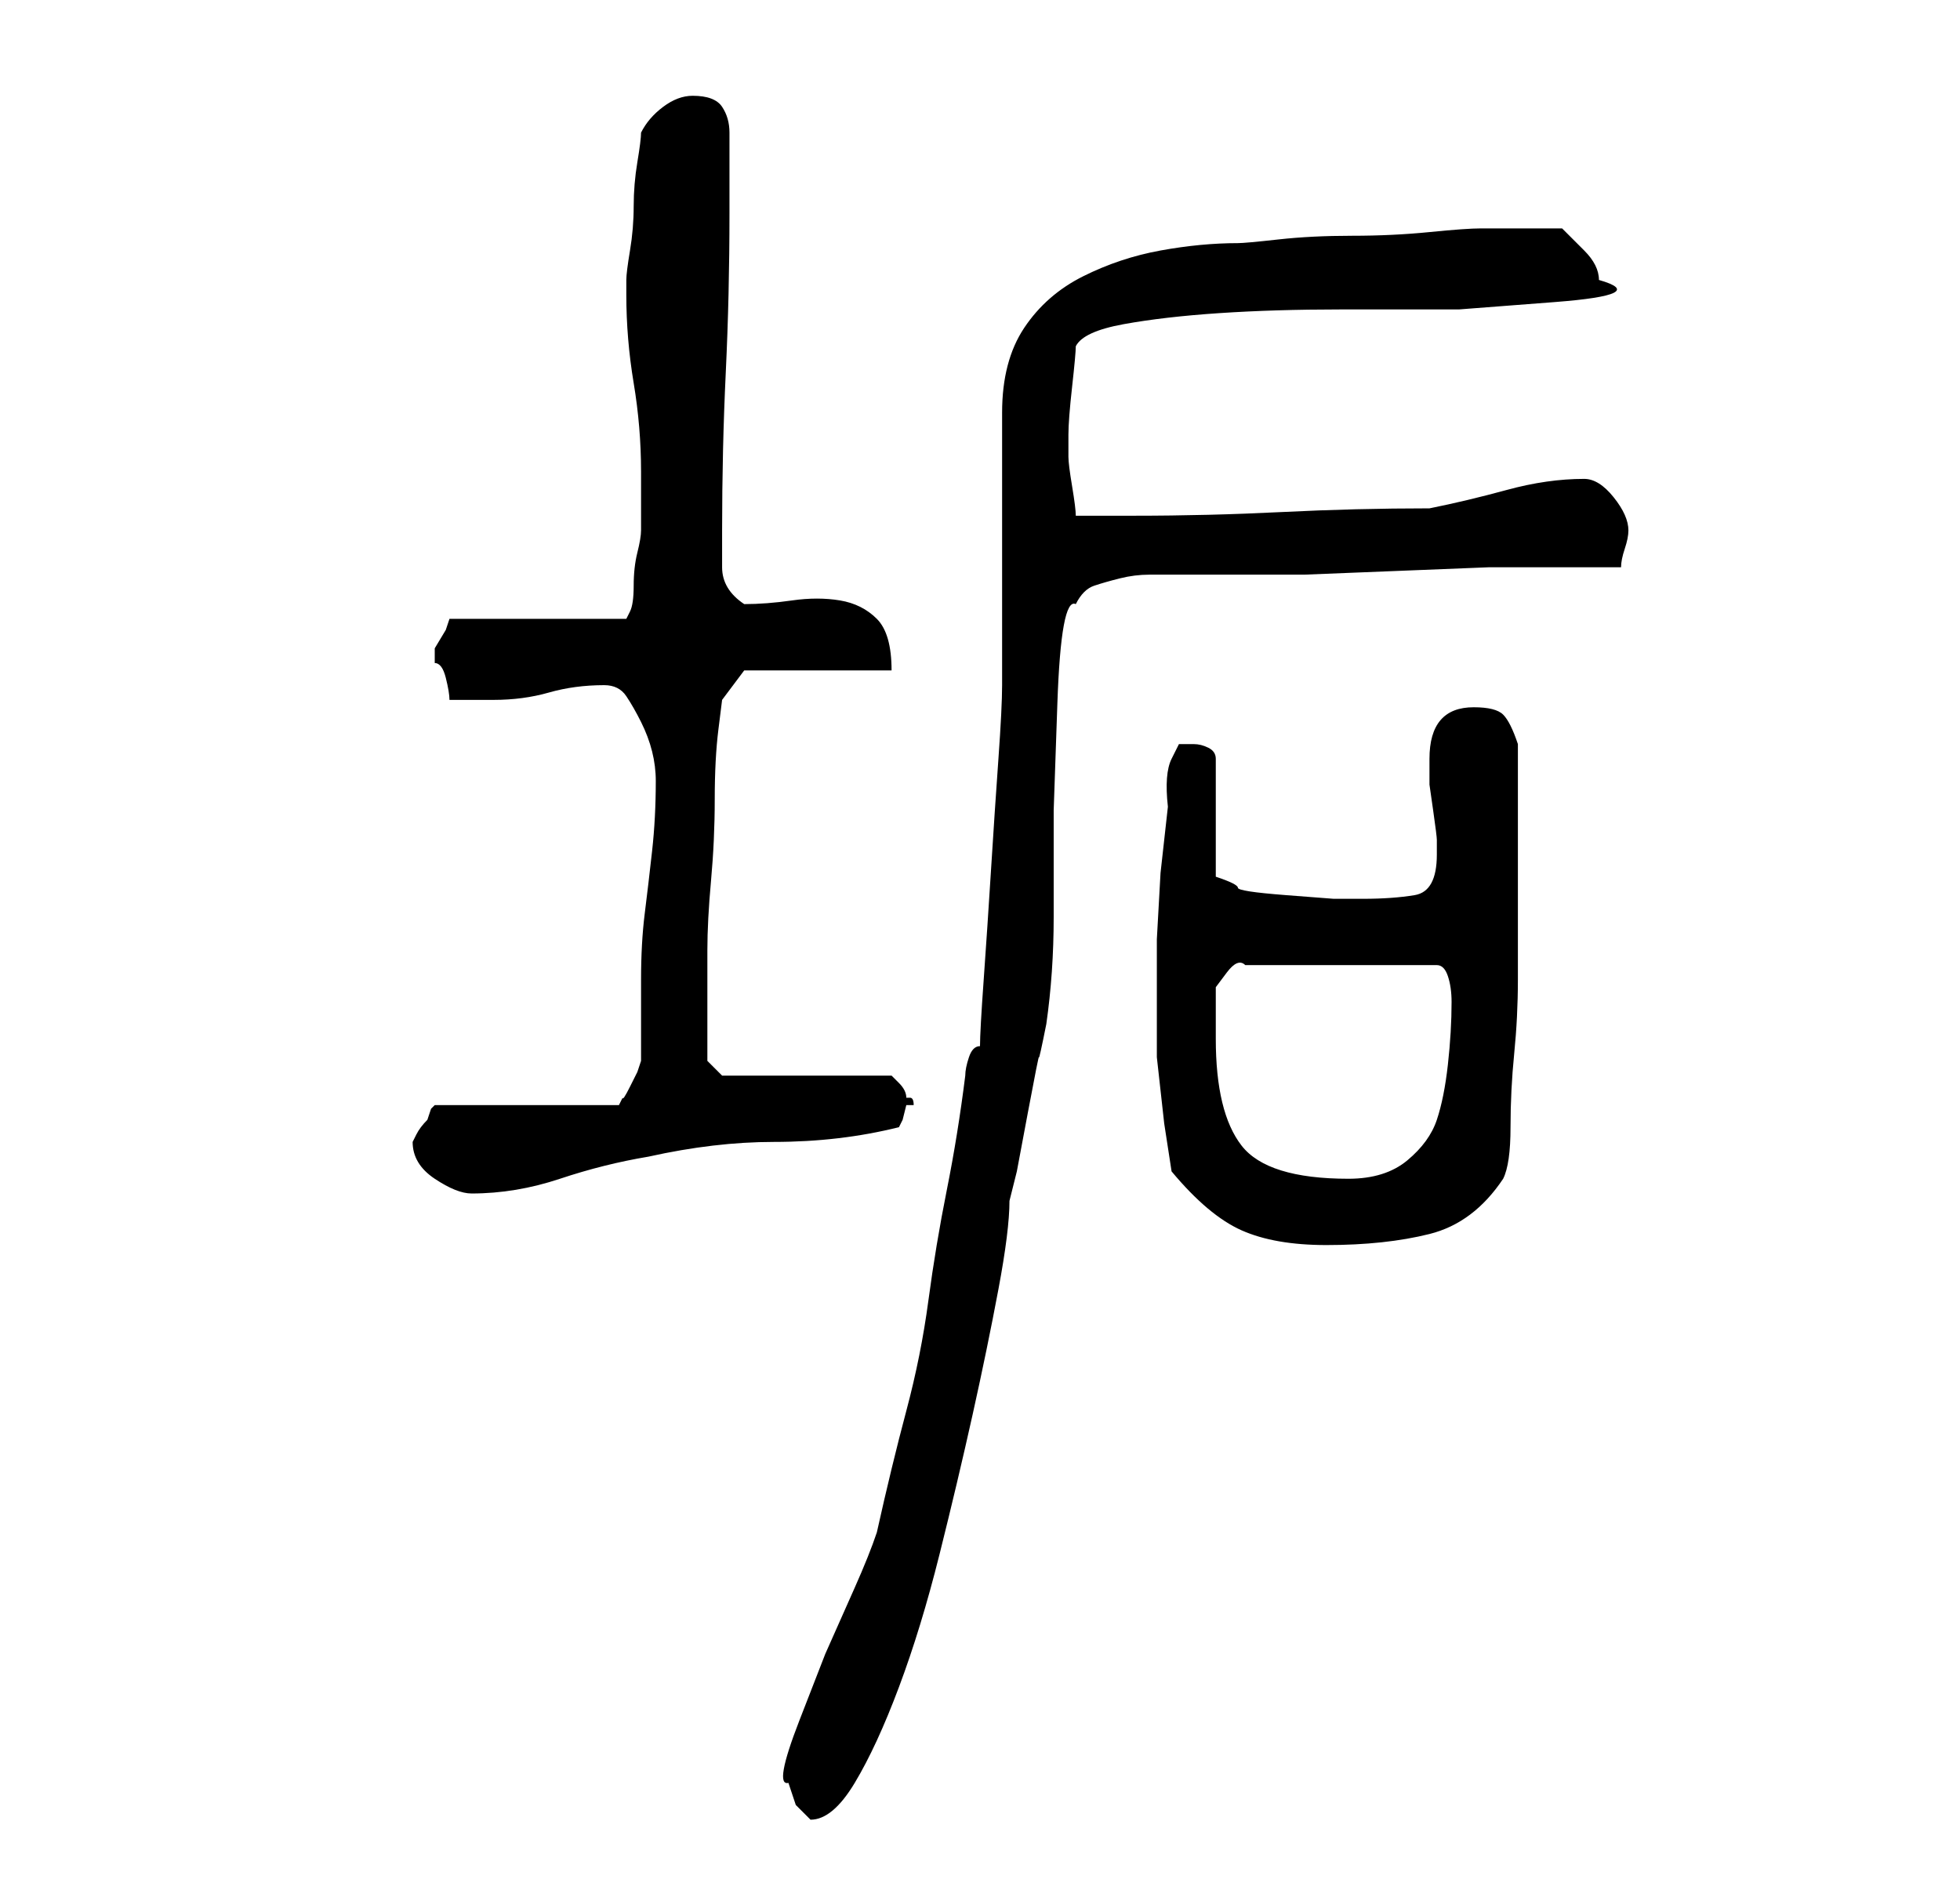 <?xml version="1.0" standalone="no"?>
<!DOCTYPE svg PUBLIC "-//W3C//DTD SVG 1.1//EN" "http://www.w3.org/Graphics/SVG/1.1/DTD/svg11.dtd" >
<svg xmlns="http://www.w3.org/2000/svg" xmlns:xlink="http://www.w3.org/1999/xlink" version="1.1" viewBox="-10 0 266 256">
   <path fill="currentColor"
d="M97 242l0.5 1.5l0.5 1.5l1.5 1.5l0.5 0.5q3 0 6 -5t6 -13t5.5 -18t4.5 -19t3.5 -17t1.5 -12l1 -4t1.5 -8t1.5 -7.5t1 -4.5q1 -7 1 -14.5v-14.5t0.5 -14.5t2.5 -13.5q1 -2 2.5 -2.5t3.5 -1t4 -0.5h3h7h11t12.5 -0.5t12.5 -0.5h11h7q0 -1 0.5 -2.5t0.5 -2.5q0 -2 -2 -4.5
t-4 -2.5q-5 0 -10.5 1.5t-10.5 2.5q-10 0 -20 0.5t-20 0.5h-8q0 -1 -0.5 -4t-0.5 -4v-1v-2q0 -2 0.5 -6.5t0.5 -5.5q1 -2 6.5 -3t13 -1.5t16.5 -0.5h16t13 -1t6 -3q0 -1 -0.5 -2t-1.5 -2l-2 -2l-1 -1h-5h-6q-2 0 -7 0.5t-10.5 0.5t-10 0.5t-5.5 0.5q-5 0 -10.5 1t-10.5 3.5
t-8 7t-3 11.5v7v12v11v7q0 3 -0.5 10t-1 15t-1 15t-0.5 9q-1 0 -1.5 1.5t-0.5 2.5q-1 8 -2.5 15.5t-2.5 15t-3 15t-4 16.5q-1 3 -3 7.5l-4 9t-3.5 9t-1.5 8.5zM149 159q5 6 9.5 8t11.5 2q8 0 14 -1.5t10 -7.5q1 -2 1 -7t0.5 -10t0.5 -10v-7v-12v-13q-1 -3 -2 -4t-4 -1
q-6 0 -6 7v2v1.5t0.5 3.5t0.5 4v2q0 5 -3 5.5t-7 0.5h-4t-6.5 -0.5t-6.5 -1t-3 -1.5v-16q0 -1 -1 -1.5t-2 -0.5h-2t-1 2t-0.5 6.5l-1 9t-0.5 9v6.5v5v4.5t0.5 4.5t0.5 4.5t1 6.5zM46 155q0 3 3 5t5 2q6 0 12 -2t12 -3q9 -2 17 -2q9 0 17 -2l0.5 -1t0.5 -2h0.5h0.5
q0 -1 -0.5 -1h-0.5q0 -1 -1 -2l-1 -1h-23l-2 -2v-2.5v-3.5v-4.5v-4.5q0 -4 0.5 -9.5t0.5 -11t0.5 -9.5l0.5 -4l3 -4h20q0 -5 -2 -7t-5 -2.5t-6.5 0t-6.5 0.5q-3 -2 -3 -5v-5q0 -11 0.5 -21.5t0.5 -21.5v-11q0 -2 -1 -3.5t-4 -1.5q-2 0 -4 1.5t-3 3.5q0 1 -0.5 4t-0.5 6
t-0.5 6t-0.5 4v2q0 6 1 12t1 12v8q0 1 -0.5 3t-0.5 4.5t-0.5 3.5l-0.5 1h-24l-0.5 1.5t-1.5 2.5v1v1q1 0 1.5 2t0.5 3h2.5h3.5q4 0 7.5 -1t7.5 -1q2 0 3 1.5t2 3.5t1.5 4t0.5 4q0 5 -0.5 9.5t-1 8.5t-0.5 9v11l-0.5 1.5t-1 2t-1 1.5l-0.5 1h-25l-0.5 0.5t-0.5 1.5
q-1 1 -1.5 2zM155 141v-3v-4t1.5 -2t2.5 -1h26q1 0 1.5 1.5t0.5 3.5q0 4 -0.5 8.5t-1.5 7.5t-4 5.5t-8 2.5q-11 0 -14.5 -4.5t-3.5 -14.5z" />
</svg>

